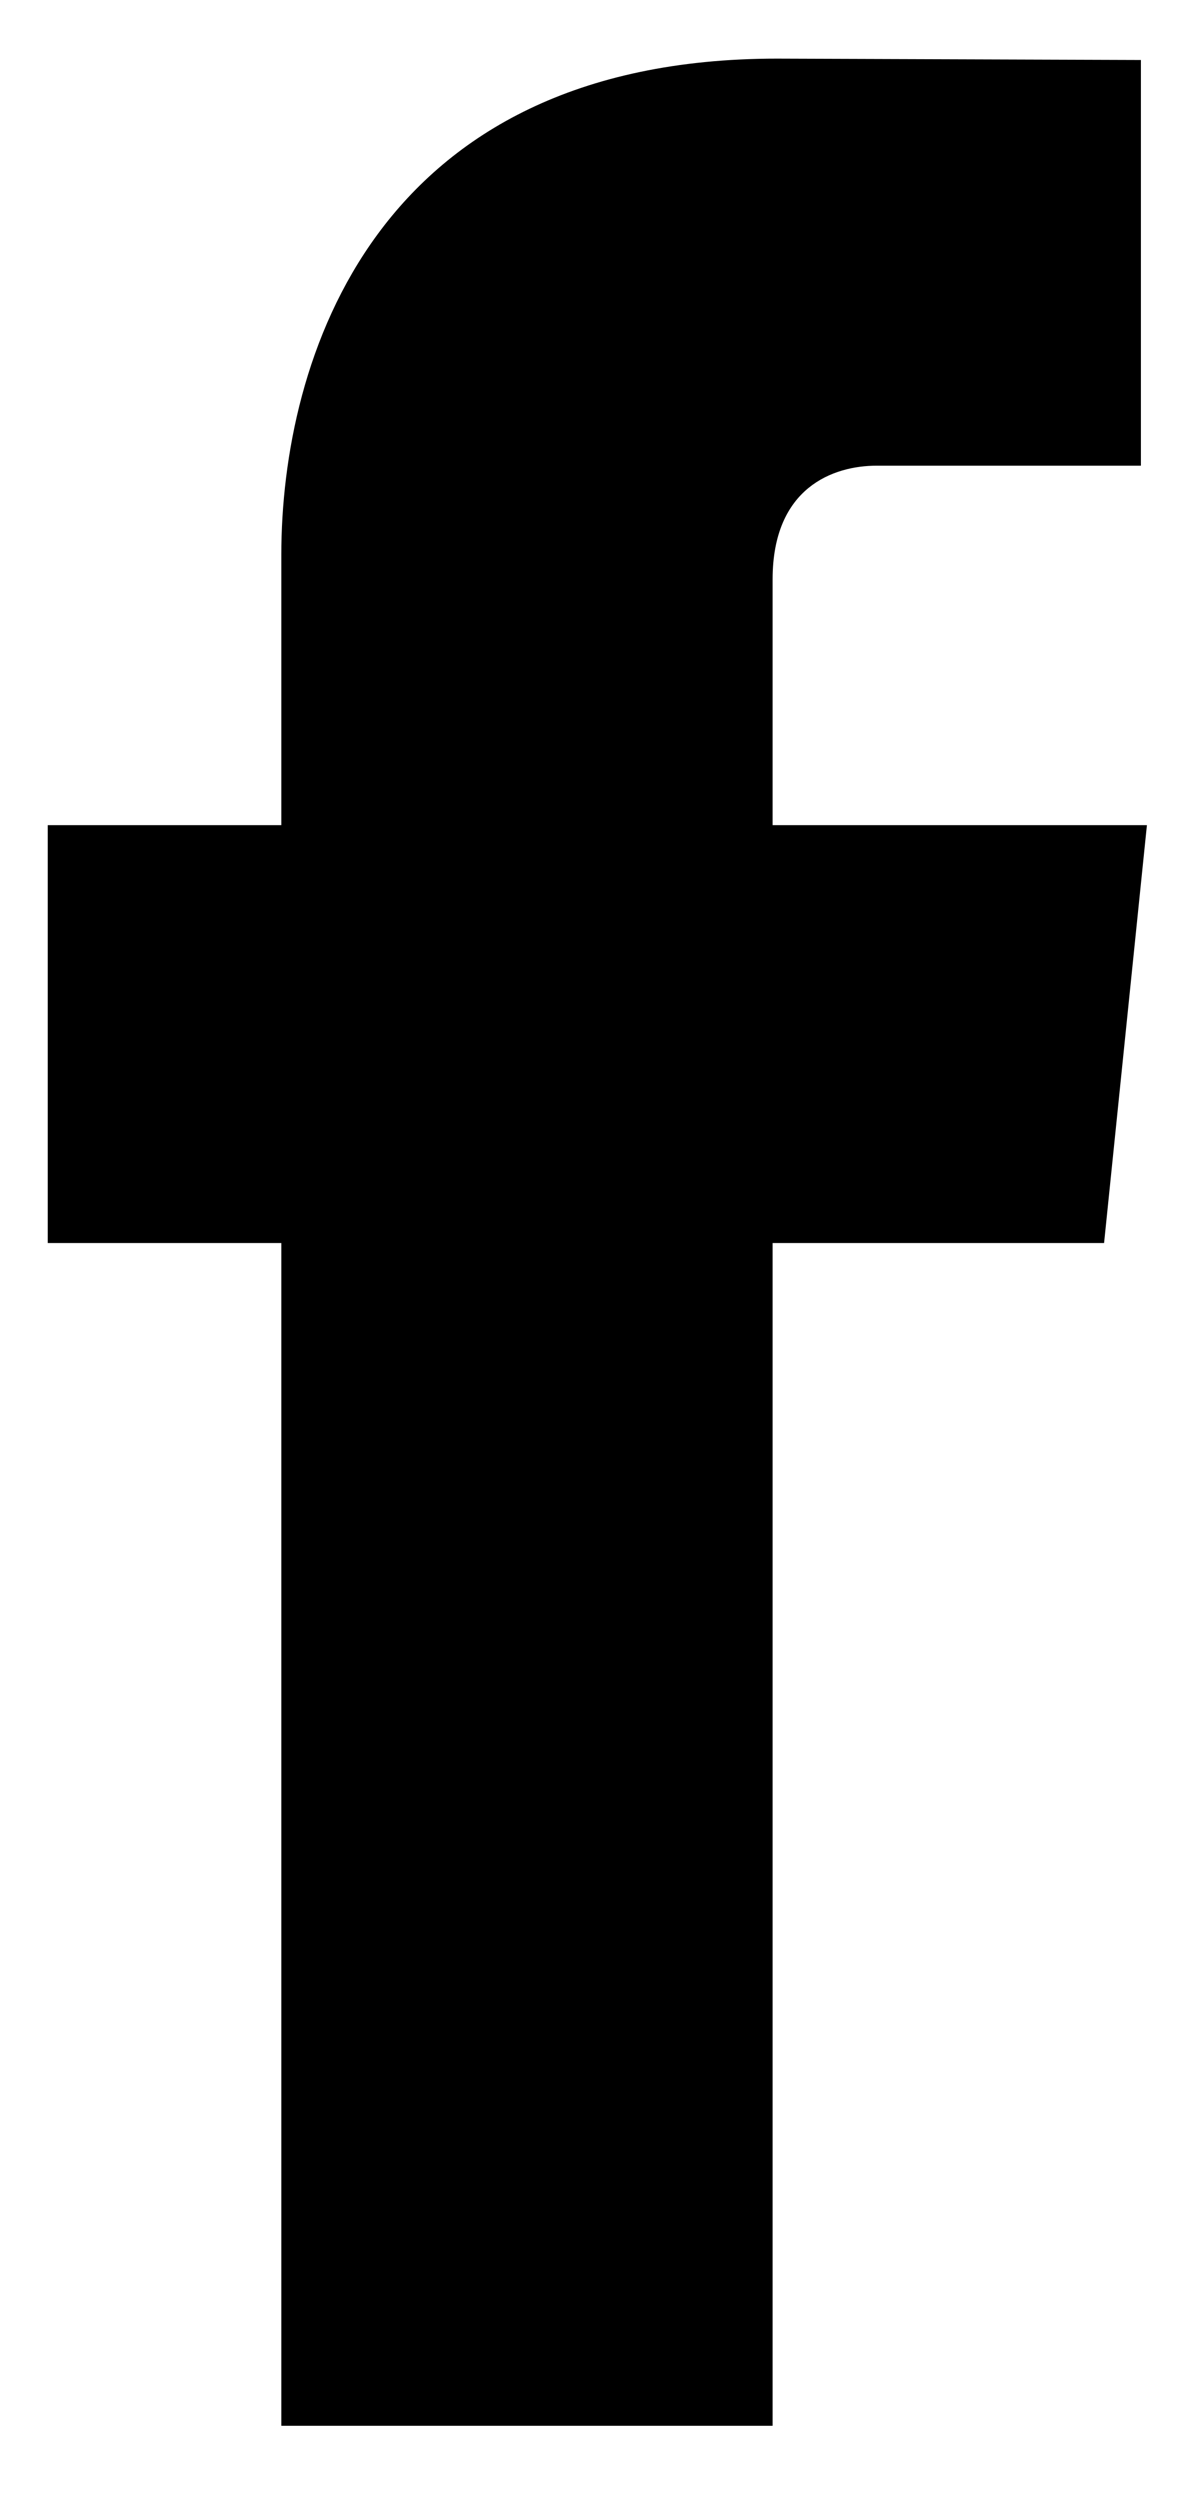 <svg width="13" height="27" viewBox="0 0 13 27" fill="none" xmlns="http://www.w3.org/2000/svg">
<path d="M12.394 8.911H8.349V6.257C8.349 5.261 9.009 5.029 9.474 5.029C9.938 5.029 12.329 5.029 12.329 5.029V0.648L8.398 0.633C4.033 0.633 3.04 3.9 3.04 5.991V8.911H0.516V13.424H3.04C3.04 19.217 3.04 26.197 3.04 26.197H8.349C8.349 26.197 8.349 19.148 8.349 13.424H11.931L12.394 8.911Z" fill="black"/>
</svg>
